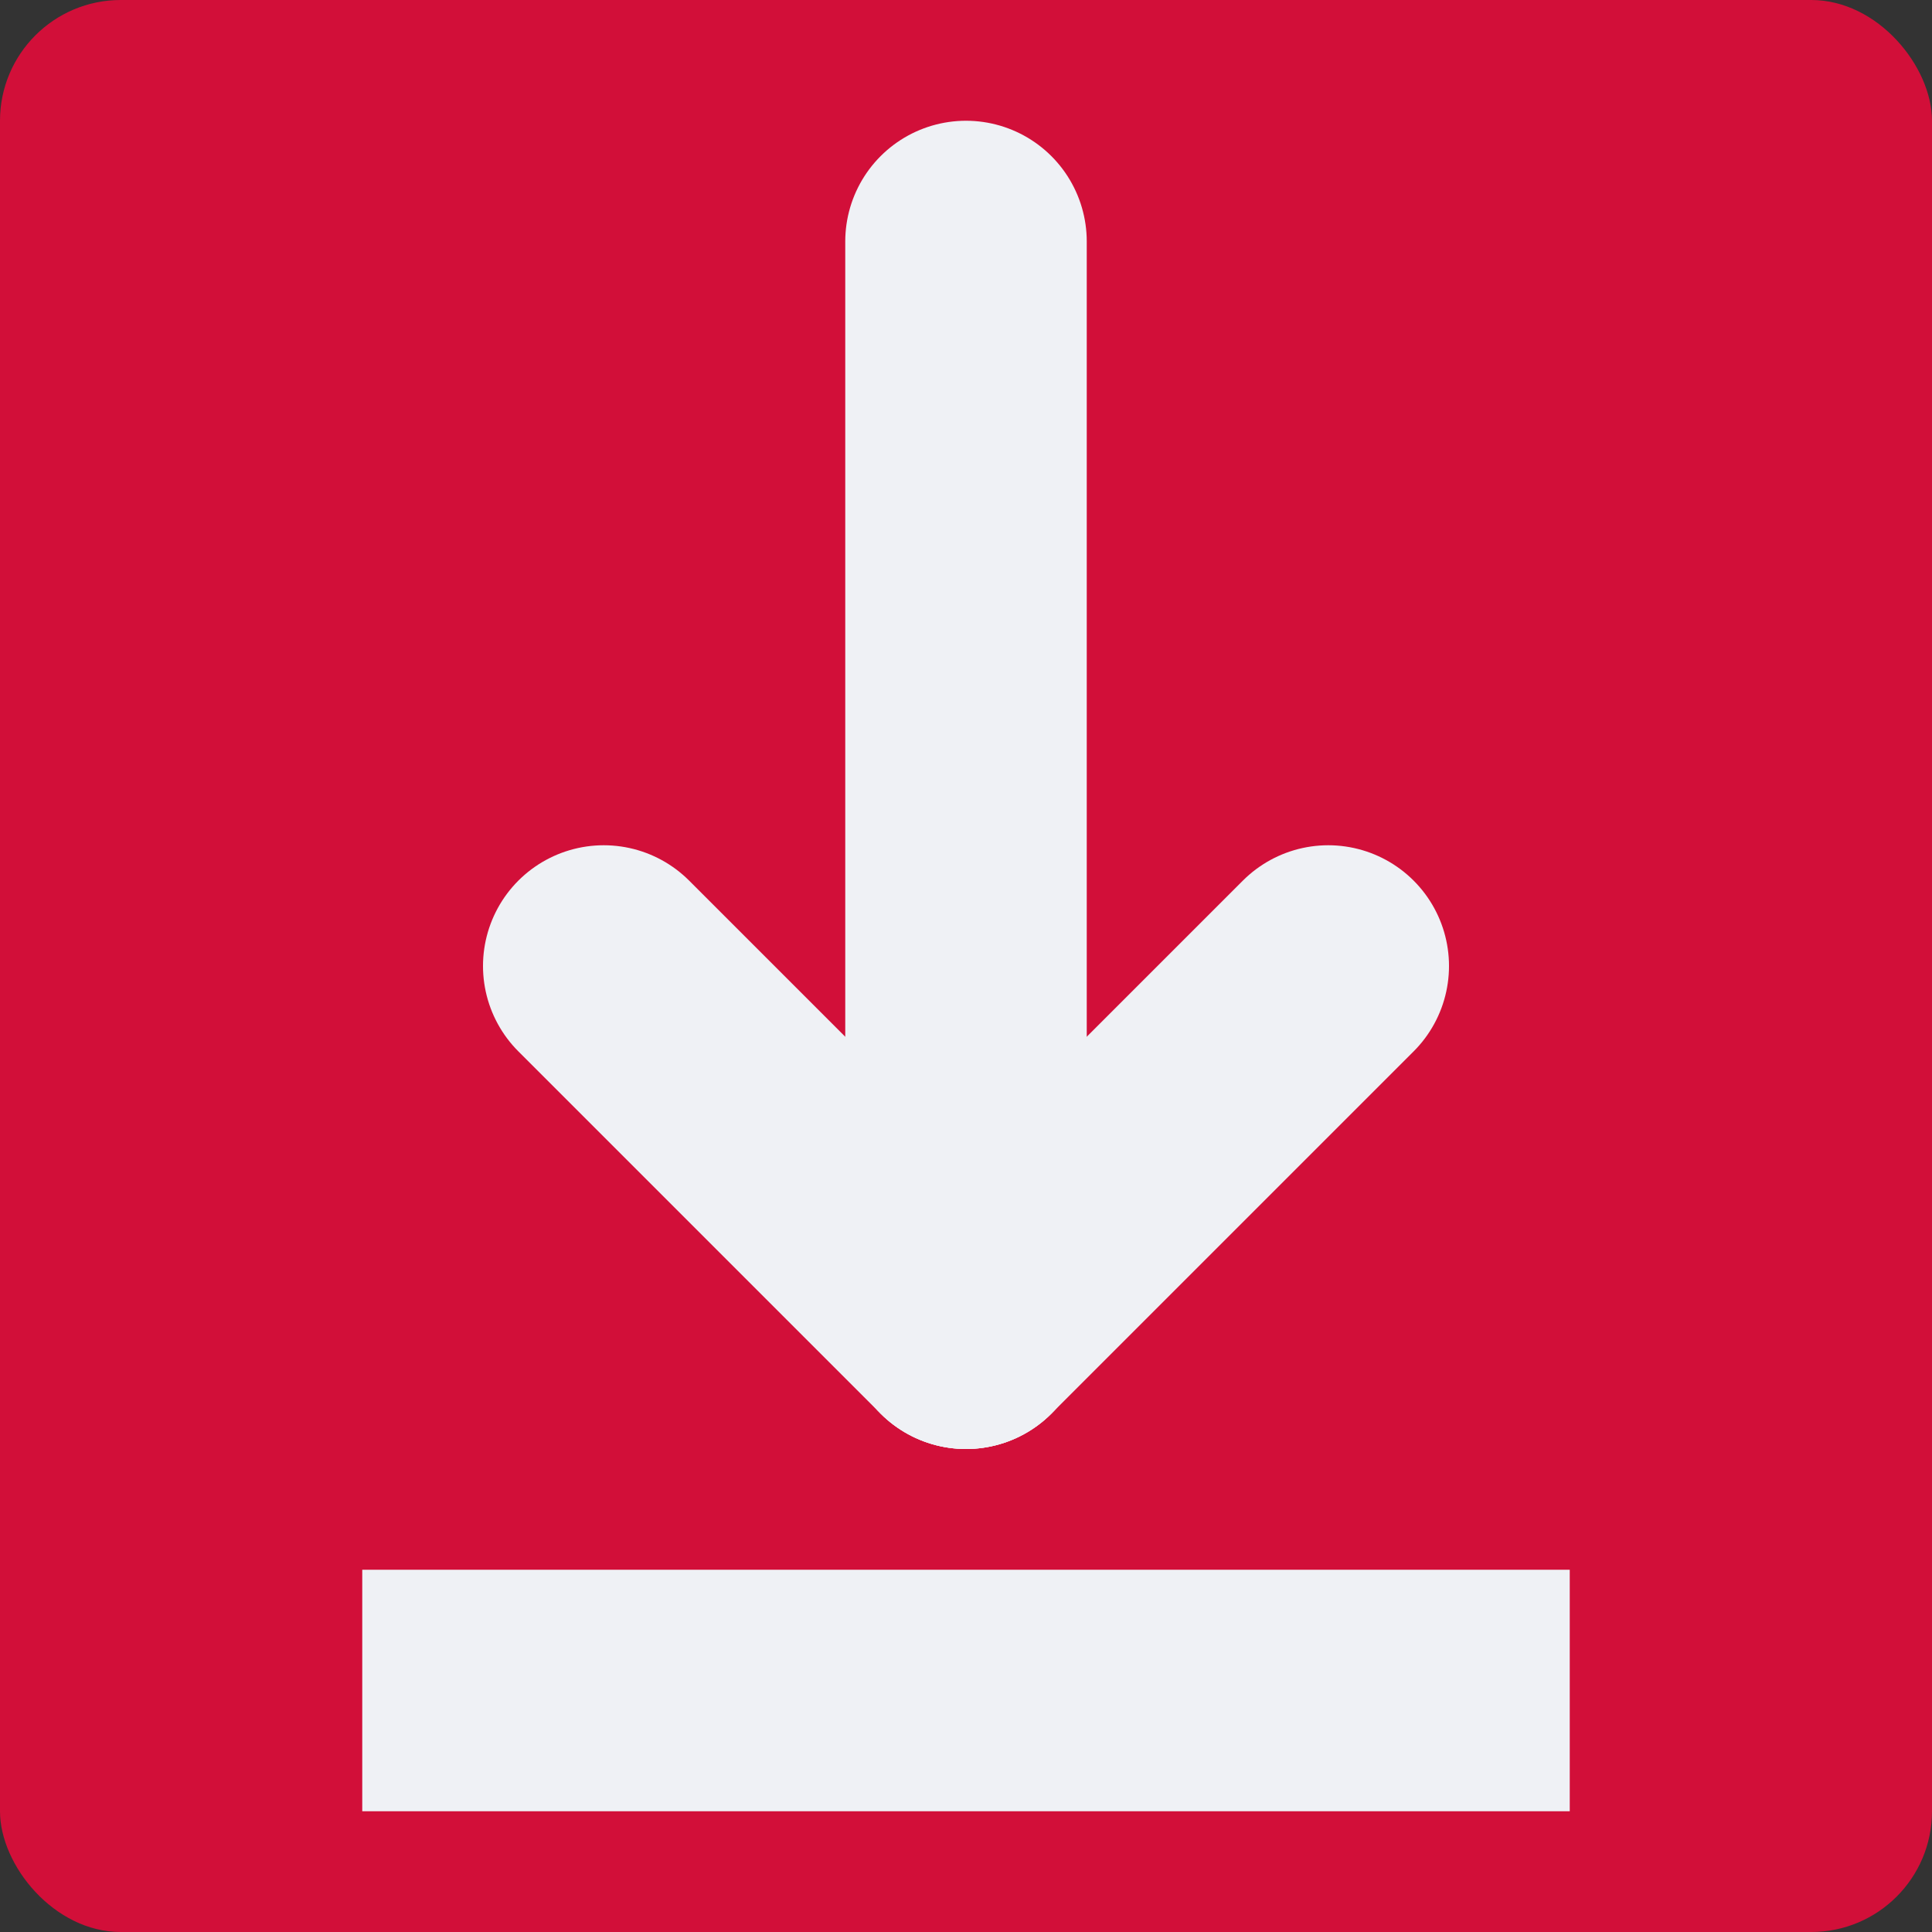 <svg xmlns="http://www.w3.org/2000/svg" width="16" height="16" version="1.1">
 <rect width="100%" height="100%" fill="#333333" stroke="none"/>
 <rect style="fill:#d20f39" width="16" height="16" rx="1" ry="1"/>
 <path style="fill:none;stroke:#eff1f5;stroke-width:2;stroke-linecap:round" d="m 8,2 v 9"/>
 <path style="fill:none;stroke:#eff1f5;stroke-width:2;stroke-linecap:round" d="m 5,8 3,3"/>
 <path style="fill:none;stroke:#eff1f5;stroke-width:2;stroke-linecap:round" d="M 11,8 8,11"/>
 <path style="fill:none;stroke:#eff1f5;stroke-width:2" d="M 3,14 H 13"/>
</svg>
